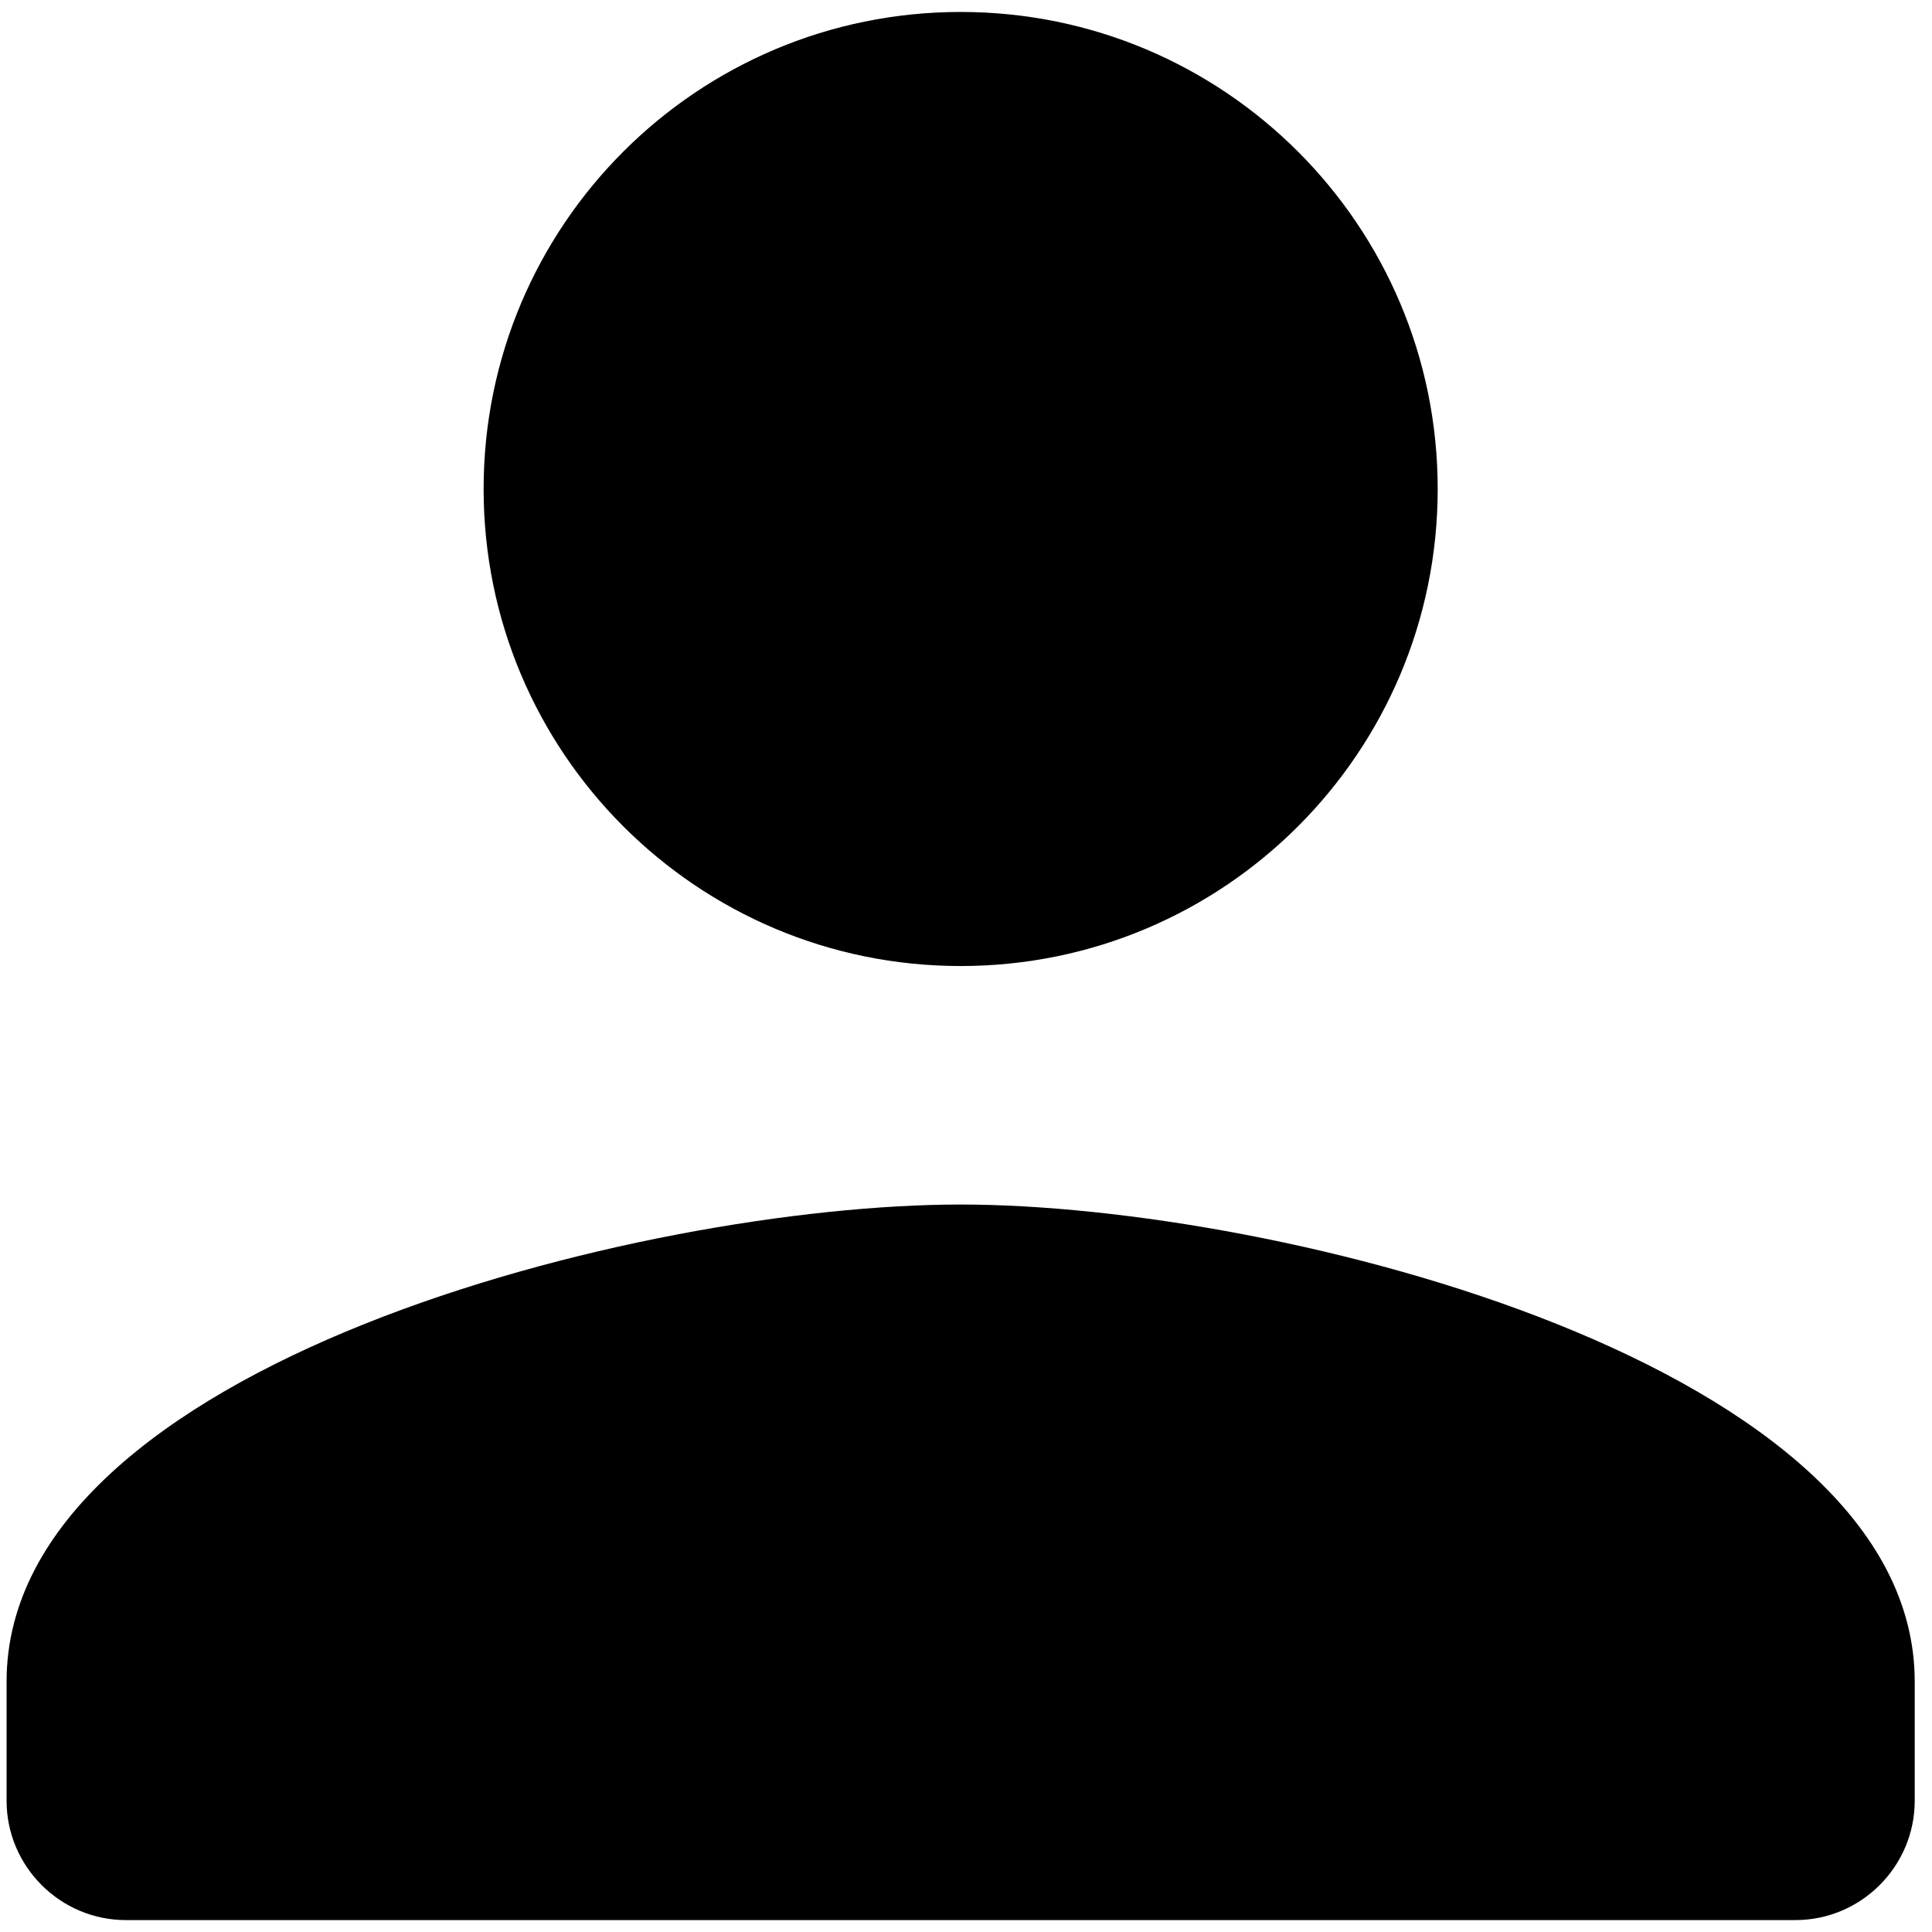 <svg width="54" height="54" viewBox="0 0 54 54" fill="none" xmlns="http://www.w3.org/2000/svg">
<path d="M26.85 27.001C34.217 27.001 40.184 21.034 40.184 13.667C40.184 6.301 34.217 0.334 26.85 0.334C19.484 0.334 13.517 6.301 13.517 13.667C13.517 21.034 19.484 27.001 26.85 27.001ZM26.85 33.667C17.95 33.667 0.184 38.134 0.184 47.001L0.184 50.334C0.184 52.167 1.684 53.667 3.517 53.667H50.184C52.017 53.667 53.517 52.167 53.517 50.334V47.001C53.517 38.134 35.75 33.667 26.85 33.667Z" fill="currentColor"/>
</svg>
